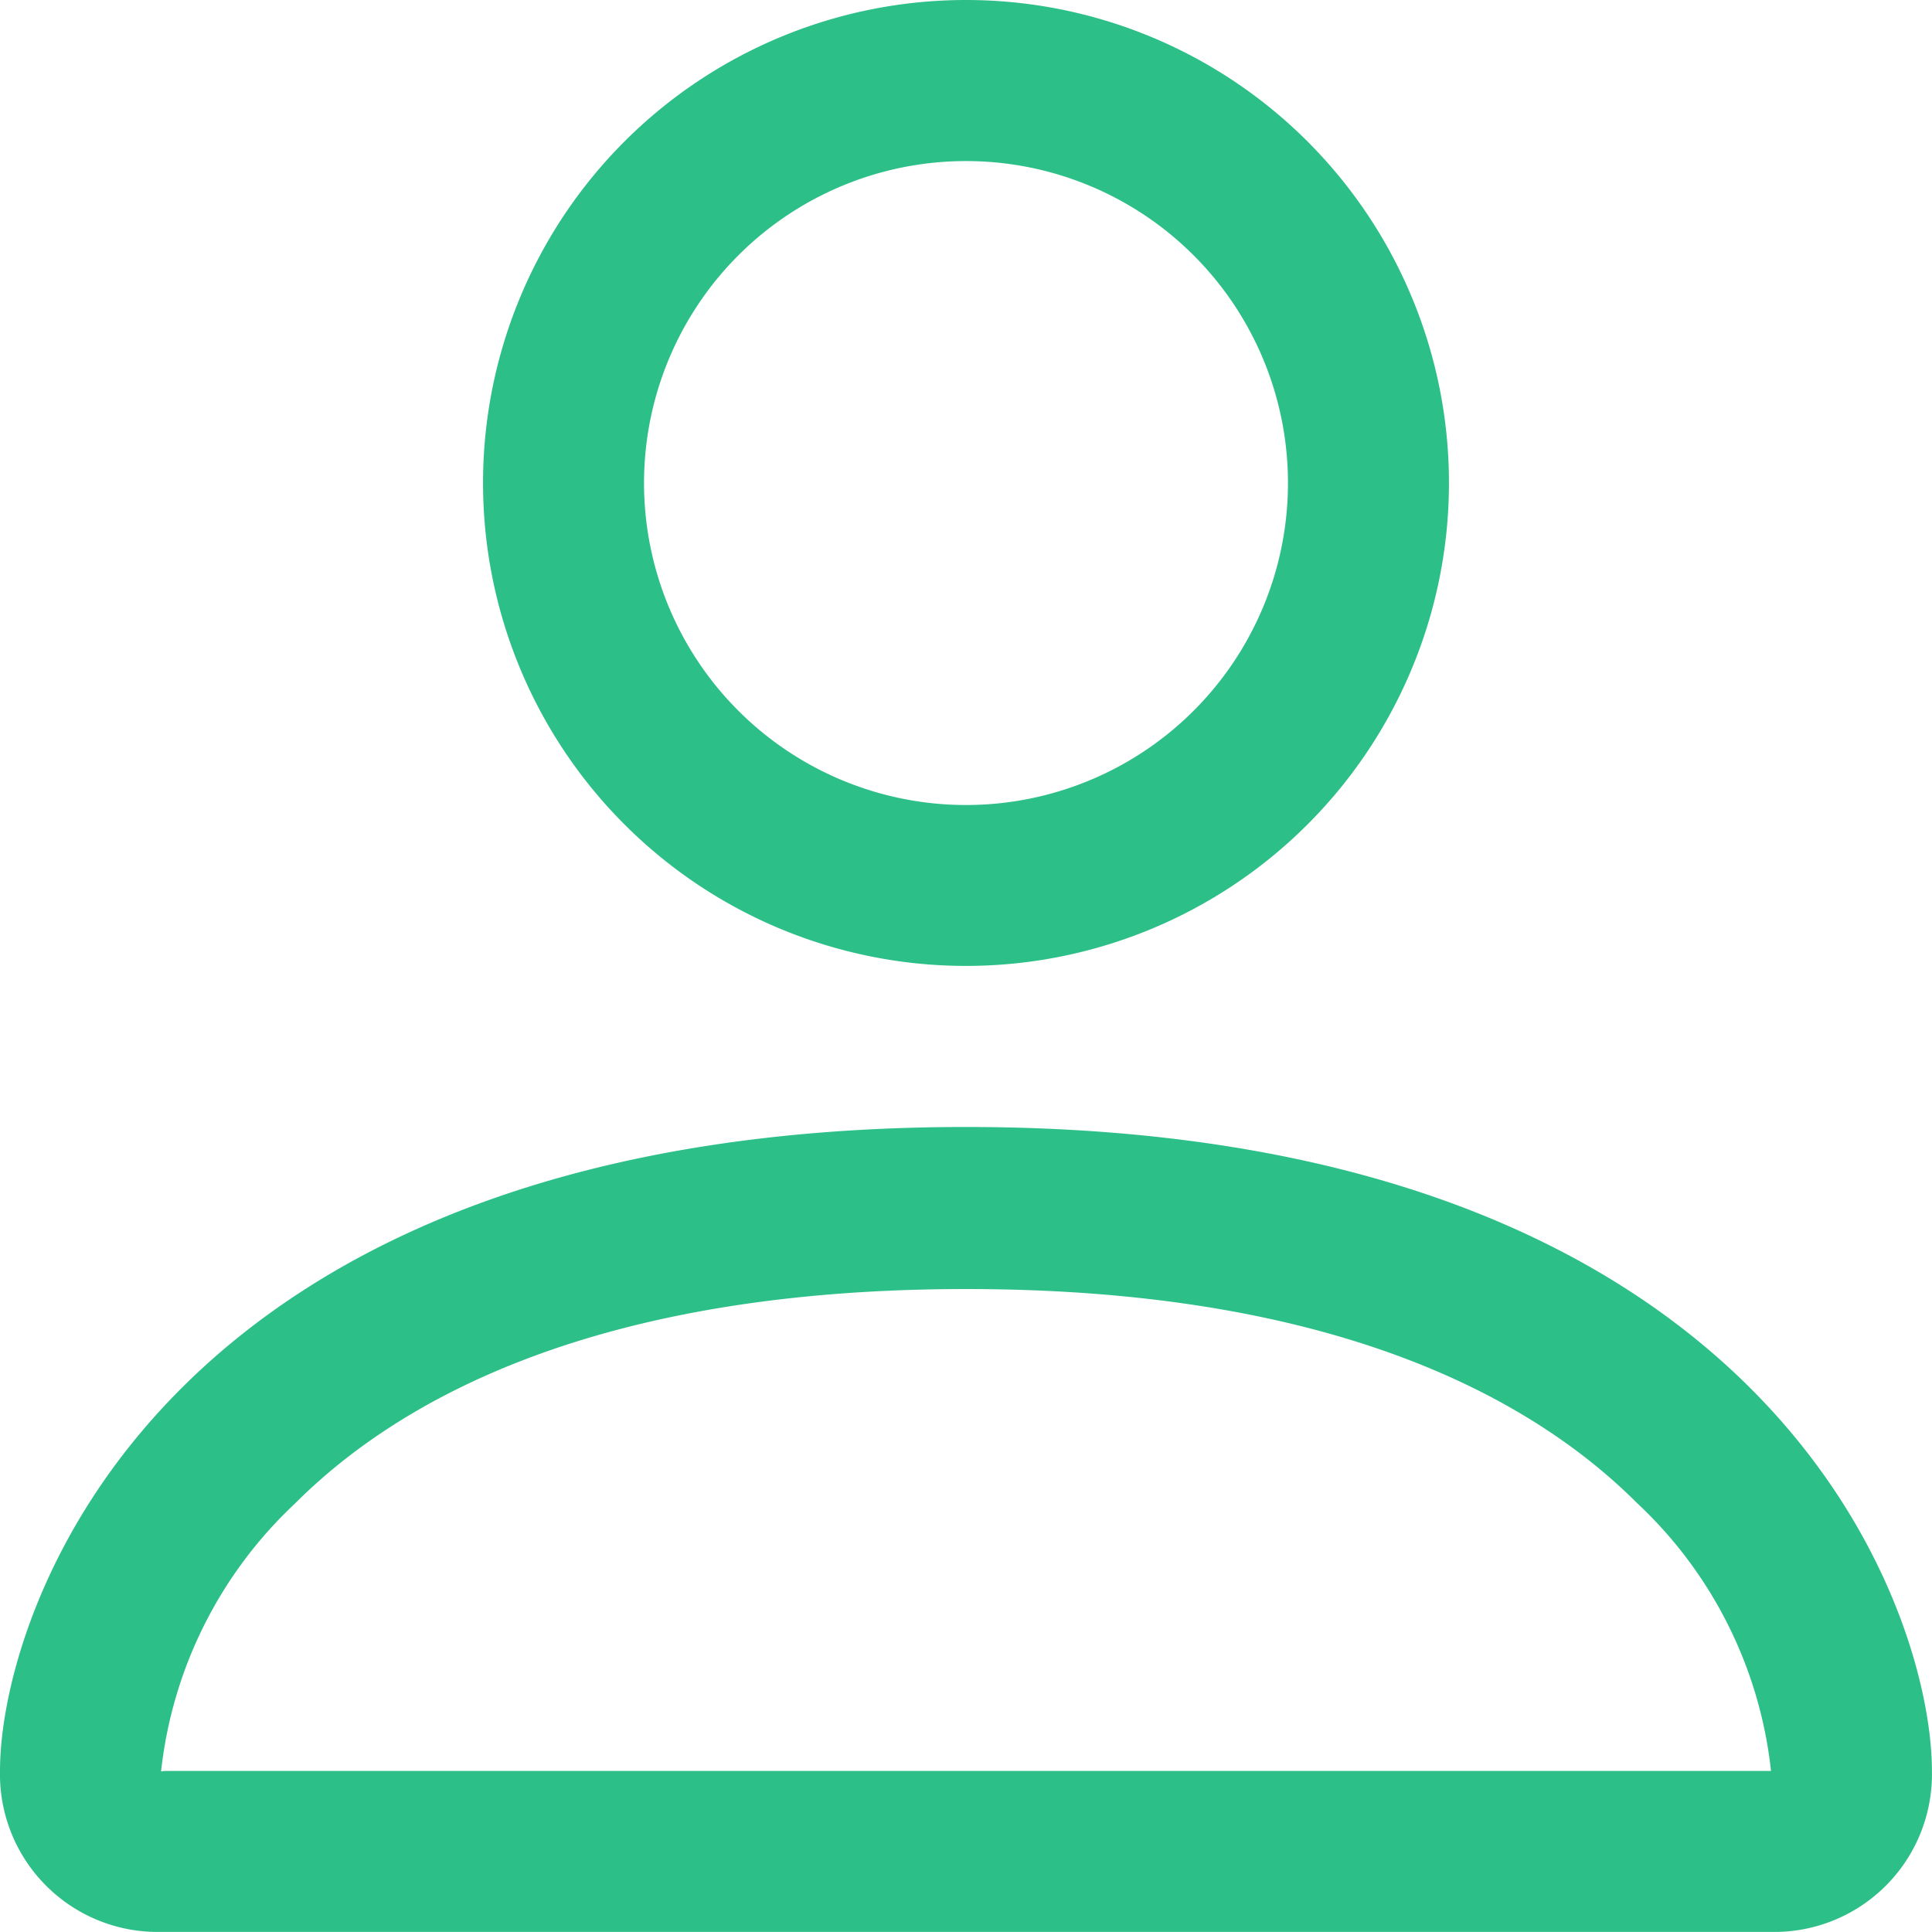 <svg id="person" xmlns="http://www.w3.org/2000/svg" width="23.474" height="23.473" viewBox="0 0 23.474 23.473">
  <path id="Caminho_60" data-name="Caminho 60" d="M26.017,27.973a1.916,1.916,0,0,0,1.956-1.956c0-1.956-1.956-7.824-11.737-7.824S4.5,24.061,4.5,26.017a1.916,1.916,0,0,0,1.956,1.956ZM6.466,26.127v0Zm.033-.11H25.974l.028,0,.016,0a5.223,5.223,0,0,0-1.628-3.255c-1.275-1.275-3.676-2.6-8.153-2.6s-6.878,1.33-8.153,2.606a5.238,5.238,0,0,0-1.627,3.255Zm19.511.11v0ZM16.237,14.281a3.912,3.912,0,1,0-3.912-3.912A3.912,3.912,0,0,0,16.237,14.281Zm5.868-3.912A5.868,5.868,0,1,1,16.237,4.5a5.868,5.868,0,0,1,5.868,5.868Z" transform="translate(-4.5 -4.5)" fill="#2cbf88" fill-rule="evenodd"/>
</svg>
